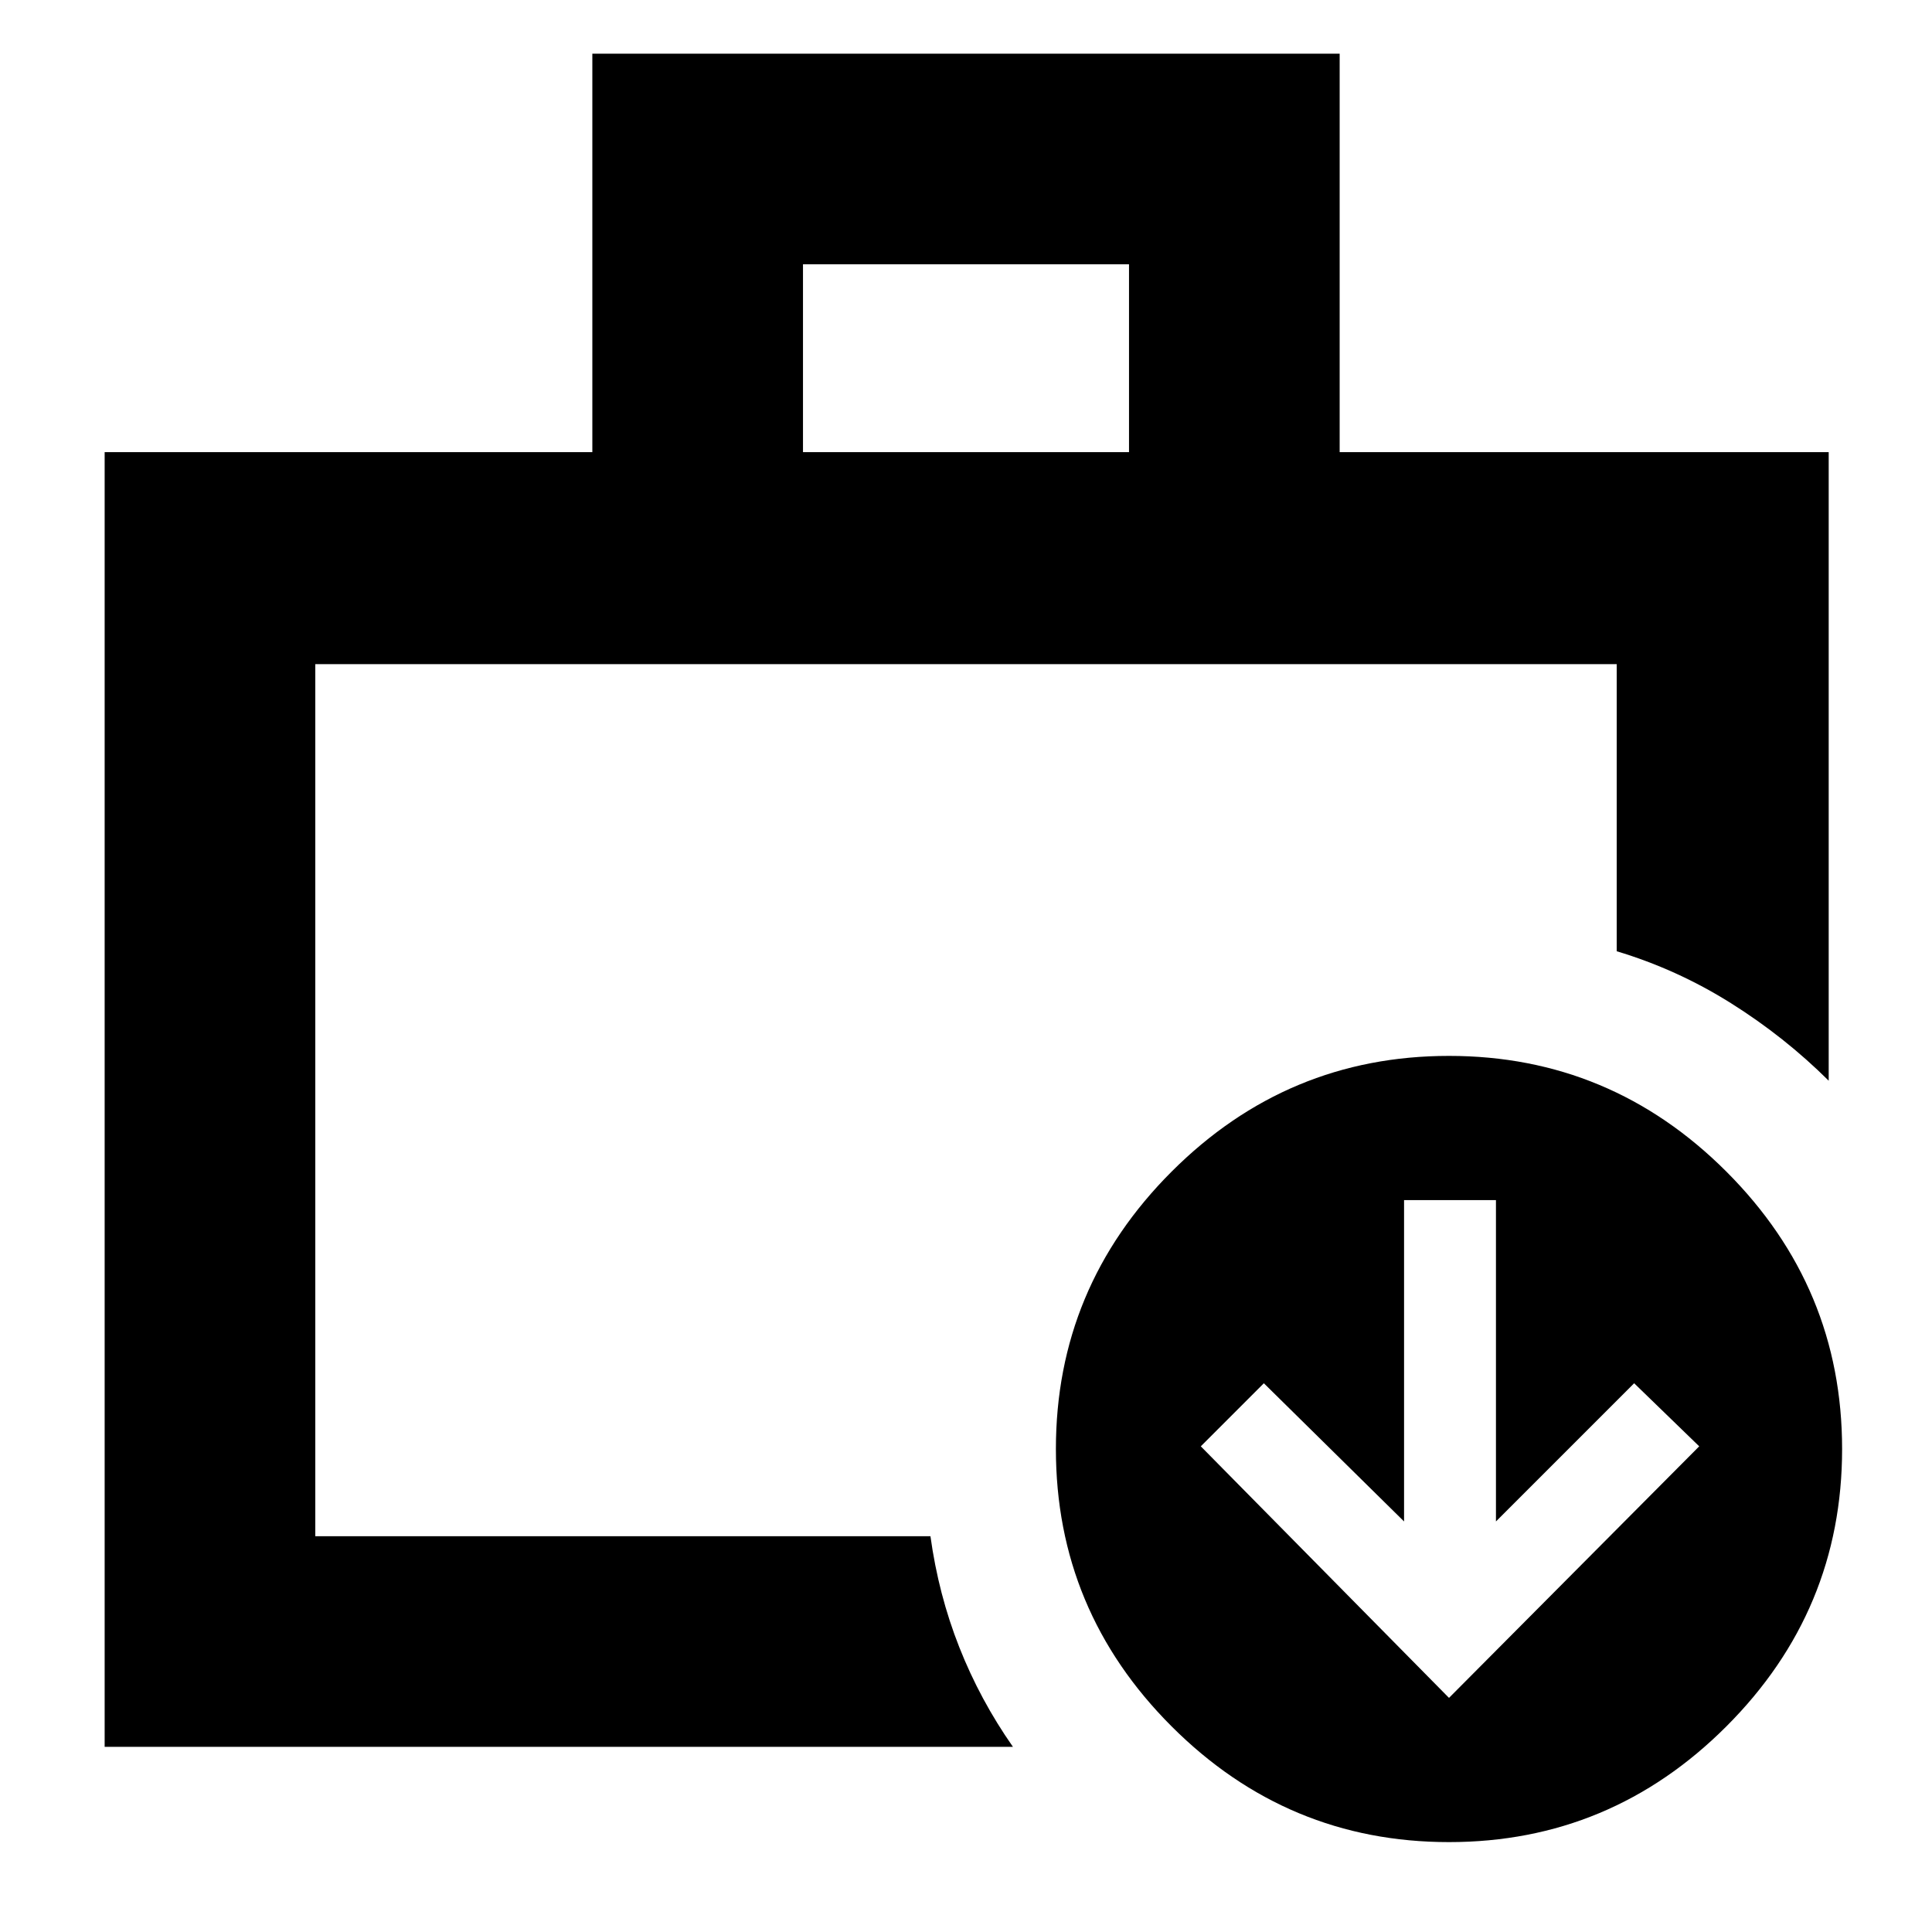 <svg xmlns="http://www.w3.org/2000/svg" height="40" viewBox="0 -960 960 960" width="40"><path d="M156.67-196.67v-16.5 16.5V-630v433.33ZM52-92v-643.33h242.33v-198h371.34v198h243V-423q-21.89-21.77-48.61-38.55-26.73-16.78-56.73-25.78V-630H156.67v433.33h305.66q4 29 14.34 55.17Q487-115.33 503.33-92H52Zm347-643.33h162v-93.34H399v93.34ZM720-44.67q-80.33 0-137.83-57.5-57.5-57.5-57.5-137.83 0-80.33 57.5-137.83 57.5-57.5 137.83-57.5 80.33 0 137.83 57.5 57.5 57.5 57.5 137.83 0 80.33-57.5 137.83-57.5 57.5-137.83 57.5Zm0-71.66 124.33-125L812-272.67 743.33-204v-159.67h-45.66V-204L628-272.67l-31.33 31.34 123.33 125Z"/></svg>